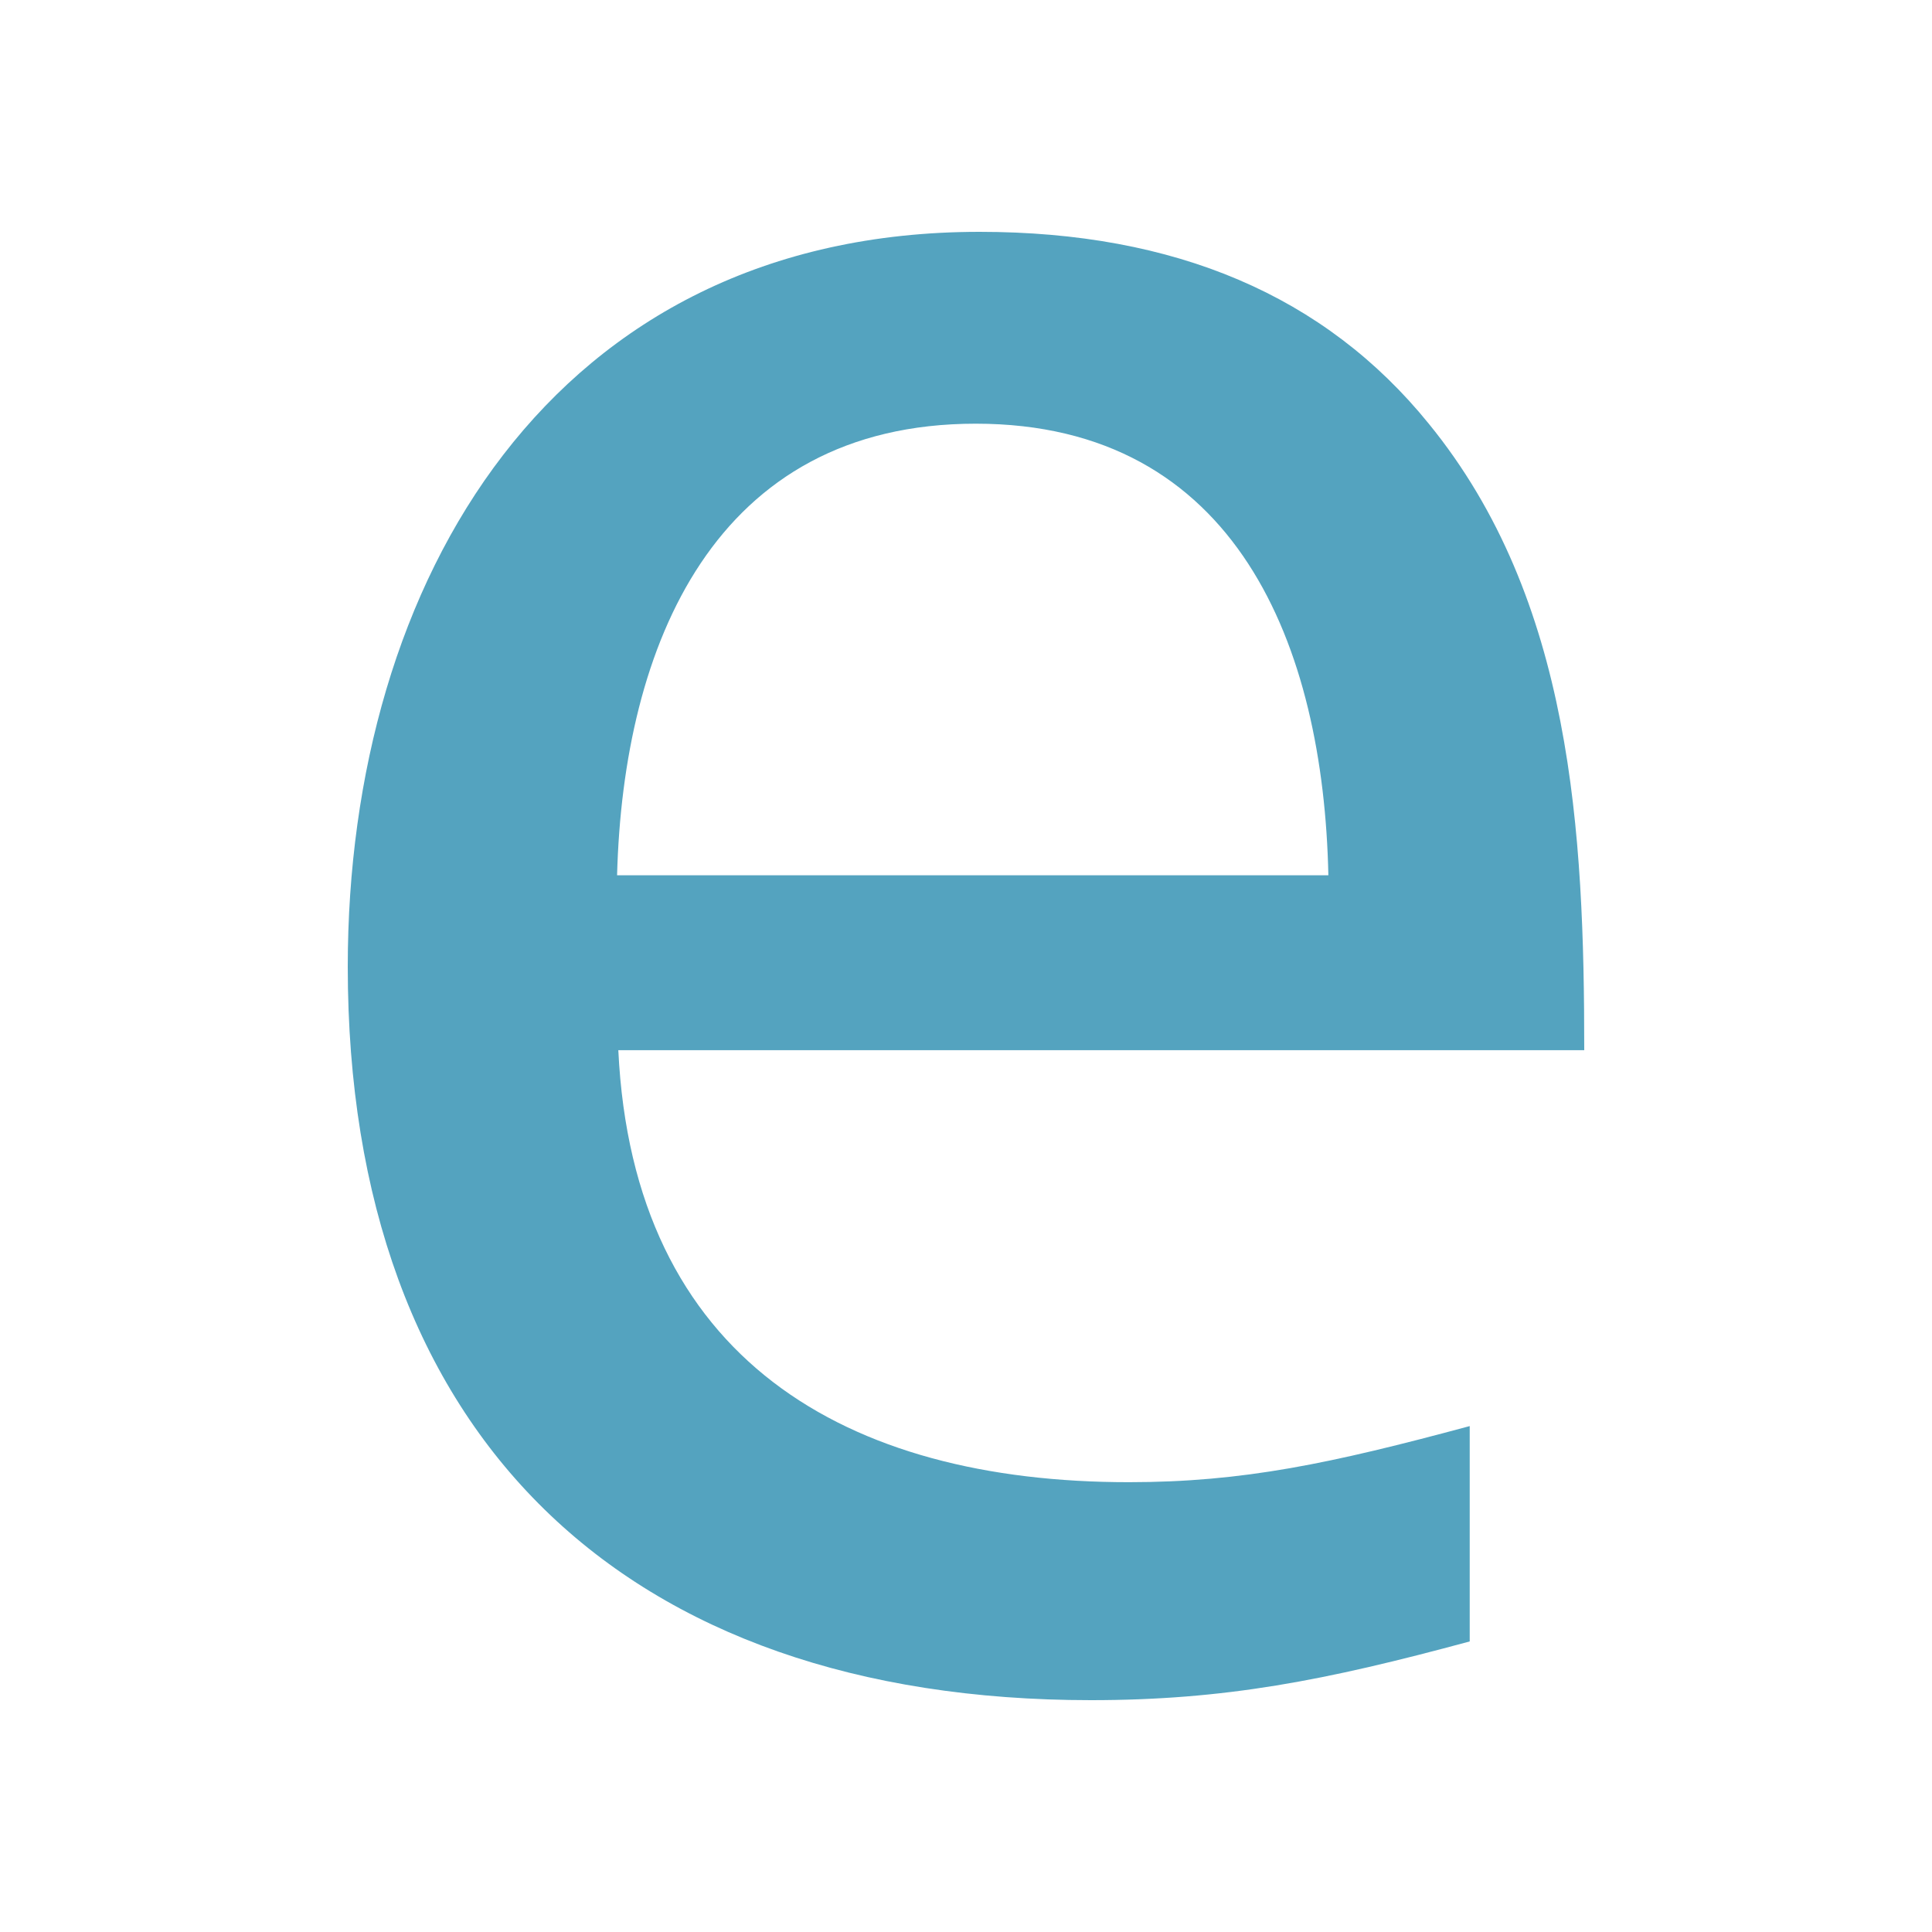 <svg width="50" height="50" viewBox="0 0 50 50" fill="none" xmlns="http://www.w3.org/2000/svg">
<path d="M41 27.179H16.002C16.384 35.179 21.899 38.359 29.214 38.359C32.171 38.359 34.445 37.875 38.036 36.907V42.48C34.297 43.493 31.696 44 28.232 44C16.162 44 9 37.163 9 25.017C9 15.047 14.284 6 25.349 6C30.418 6 34.294 7.655 36.976 10.965C40.695 15.523 41 21.554 41 27.179ZM25.253 10.965C18.491 10.965 16.128 16.698 15.97 22.652H34.378C34.253 16.732 32.013 10.965 25.253 10.965Z" fill="#54A3BF"/>
</svg>
